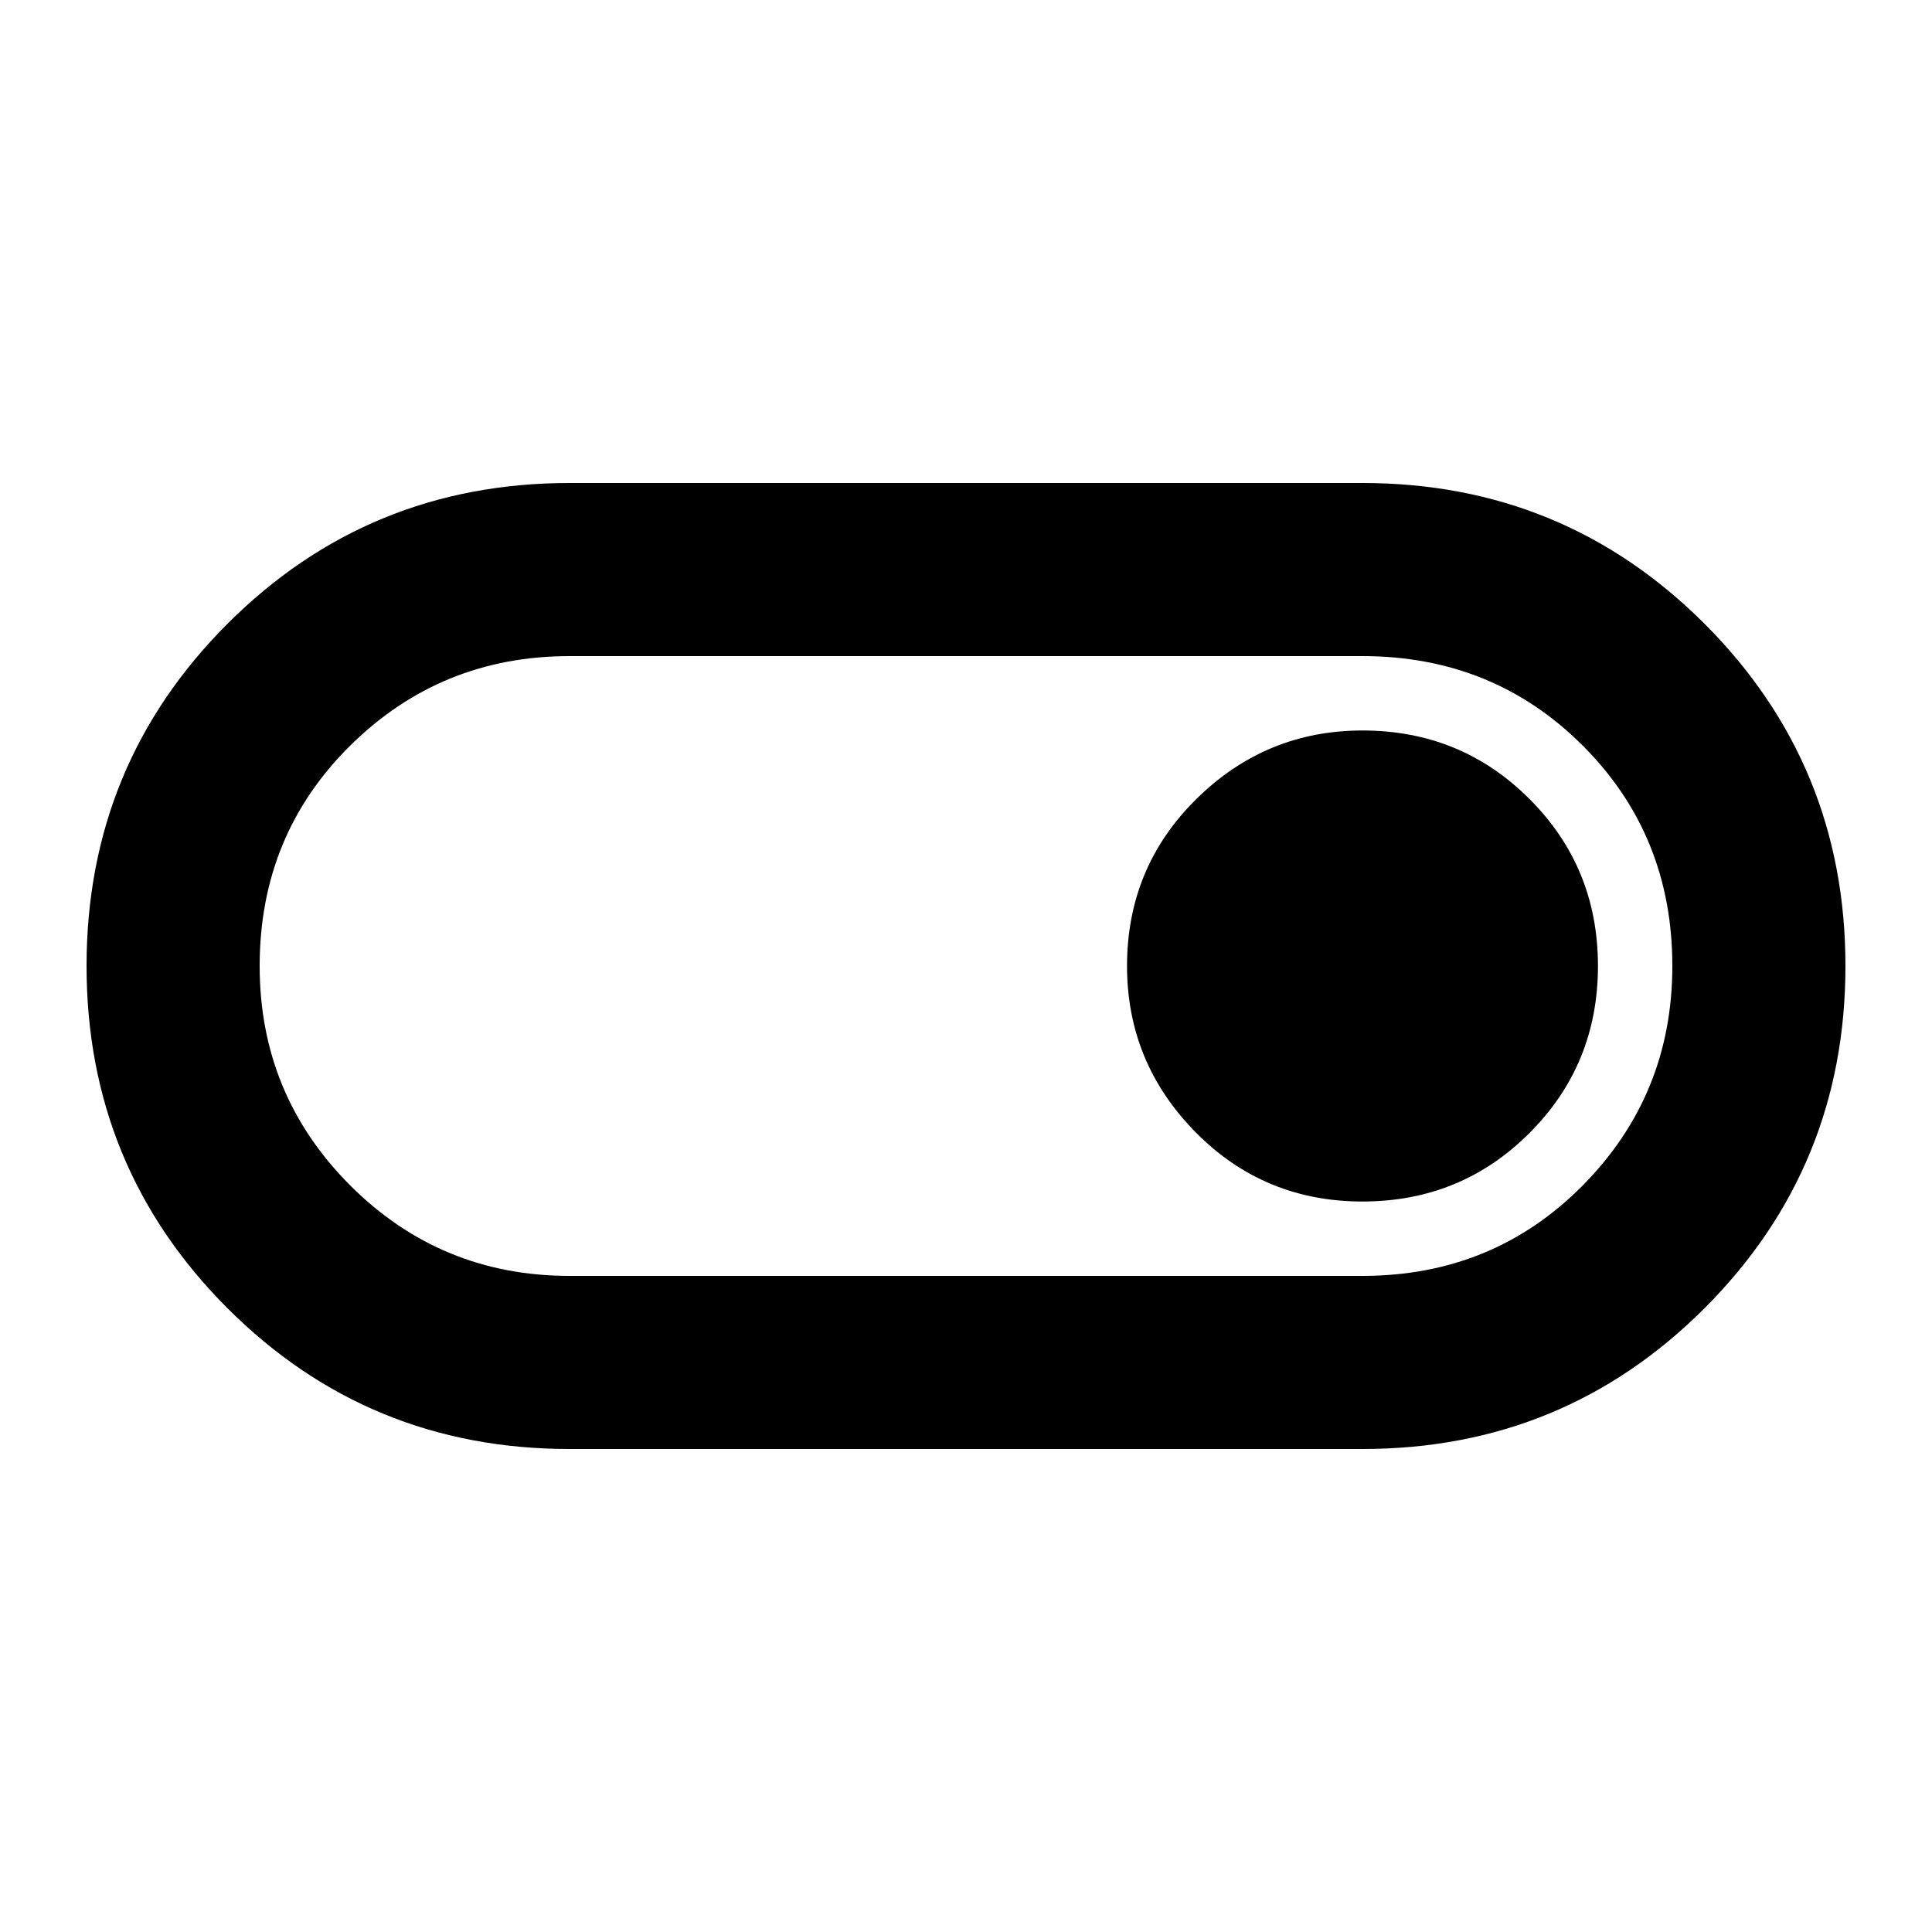 <svg xmlns="http://www.w3.org/2000/svg" height="20" width="20"><path d="M5.896 15Q3.812 15 2.354 13.542Q0.896 12.083 0.896 10Q0.896 7.917 2.354 6.458Q3.812 5 5.896 5H14.104Q16.188 5 17.646 6.458Q19.104 7.917 19.104 10Q19.104 12.083 17.646 13.542Q16.188 15 14.104 15ZM14.104 13.208Q15.458 13.208 16.385 12.271Q17.312 11.333 17.312 10Q17.312 8.646 16.385 7.719Q15.458 6.792 14.104 6.792H5.896Q4.562 6.792 3.625 7.719Q2.688 8.646 2.688 10Q2.688 11.333 3.625 12.271Q4.562 13.208 5.896 13.208ZM14.104 12.438Q15.125 12.438 15.833 11.729Q16.542 11.021 16.542 10Q16.542 8.979 15.833 8.271Q15.125 7.562 14.104 7.562Q13.104 7.562 12.385 8.271Q11.667 8.979 11.667 10Q11.667 11 12.375 11.719Q13.083 12.438 14.104 12.438ZM10 10Q10 10 10 10Q10 10 10 10Q10 10 10 10Q10 10 10 10Q10 10 10 10Q10 10 10 10Q10 10 10 10Q10 10 10 10Z"/></svg>